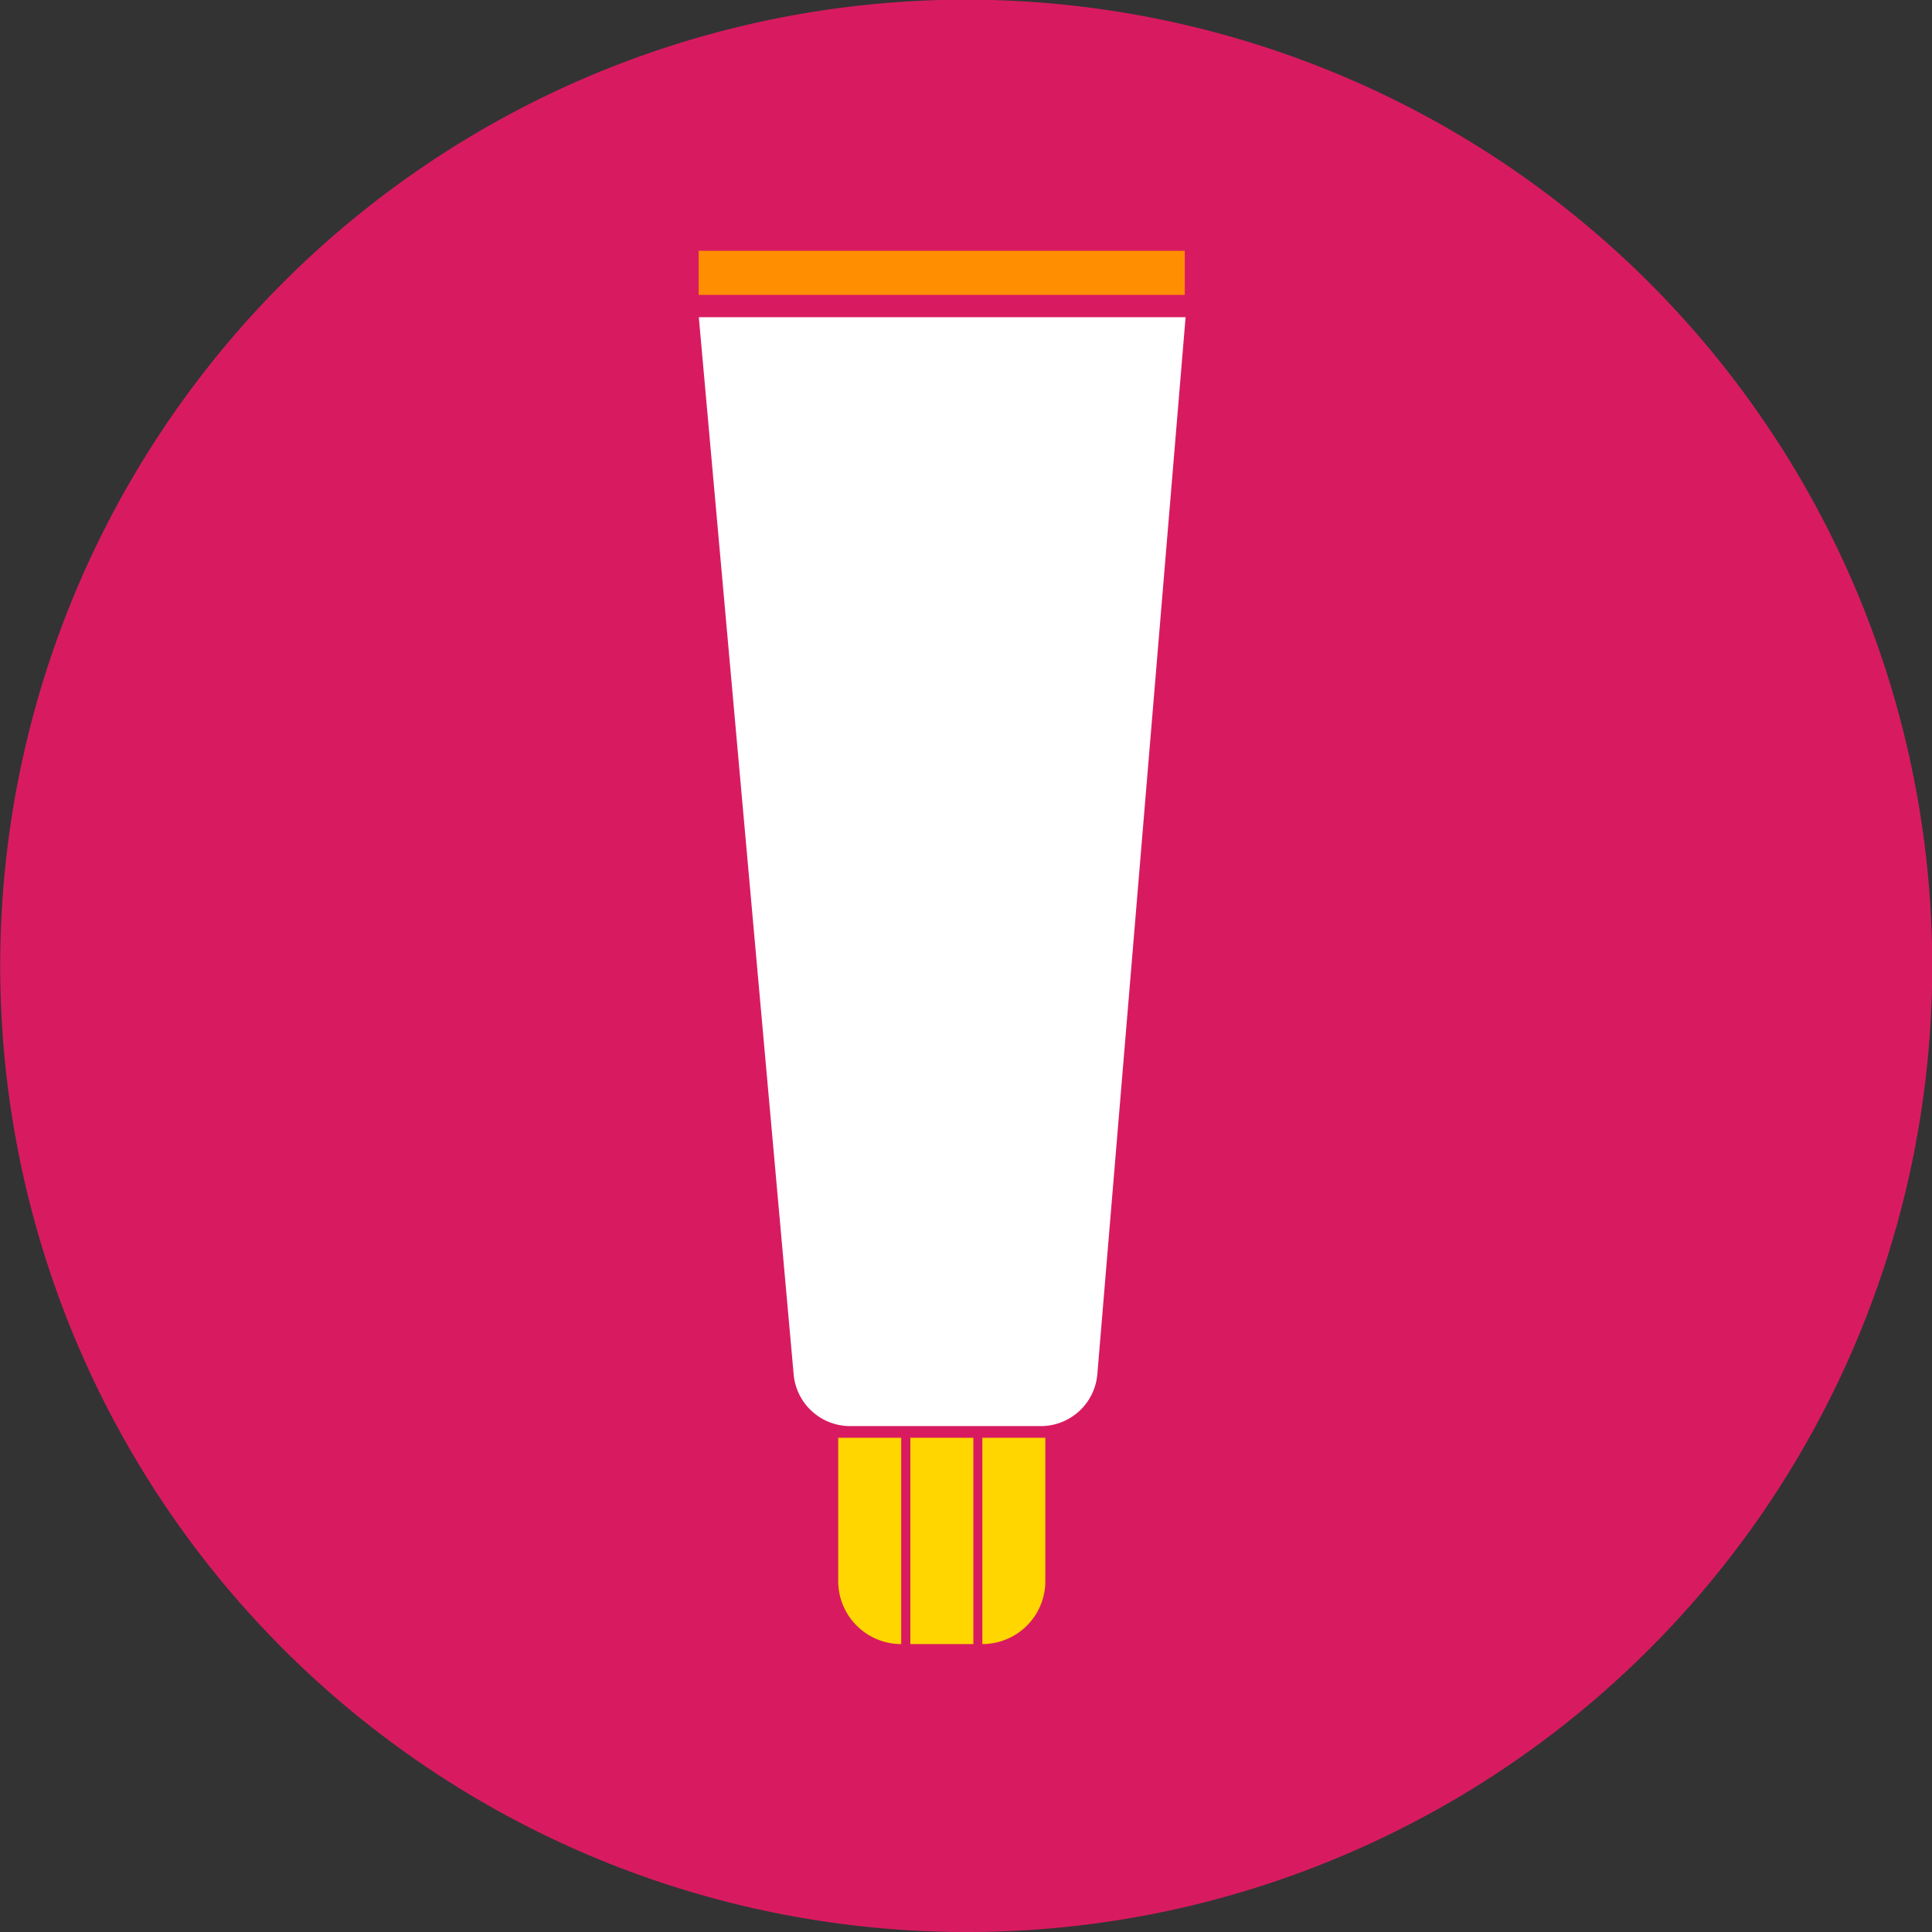 <svg xmlns="http://www.w3.org/2000/svg" viewBox="0 0 114.07 114.07"><rect x="0" y="0" width="114.07" height="114.07" fill="#333333" stroke="none"/><defs><style>.cls-1{fill:#d81b60;}.cls-2{fill:#fff;}.cls-3{fill:#ffd600;}.cls-4{fill:#ff8f00;}</style></defs><title>Ramand</title><g id="Layer_2" data-name="Layer 2"><g id="Layer_1-2" data-name="Layer 1"><path id="Path_172" data-name="Path 172" class="cls-1" d="M57,114.07A57.05,57.05,0,0,1,34.83,4.48a57,57,0,0,1,44.41,105.1A56.68,56.68,0,0,1,57,114.07Z"/><path class="cls-2" d="M70,18.73l-5.21,62.4A3.35,3.35,0,0,1,61.4,84.2H50.2a3.35,3.35,0,0,1-3.34-3.05L41.26,18.73Z"/><path class="cls-3" d="M51.62,84.89H49.49v8.46a3.72,3.72,0,0,0,3.72,3.72h0V84.89H51.62Z"/><polygon class="cls-3" points="54.54 84.89 53.75 84.89 53.75 97.07 54.54 97.07 55.34 97.07 57.47 97.07 57.47 84.89 55.34 84.89 54.54 84.89"/><path class="cls-3" d="M60.92,84.89H58V97.07h0a3.72,3.72,0,0,0,3.72-3.72V84.89Z"/><rect class="cls-4" x="54.3" y="1.75" width="2.6" height="28.7" transform="translate(39.5 71.71) rotate(-90)"/></g></g></svg>
